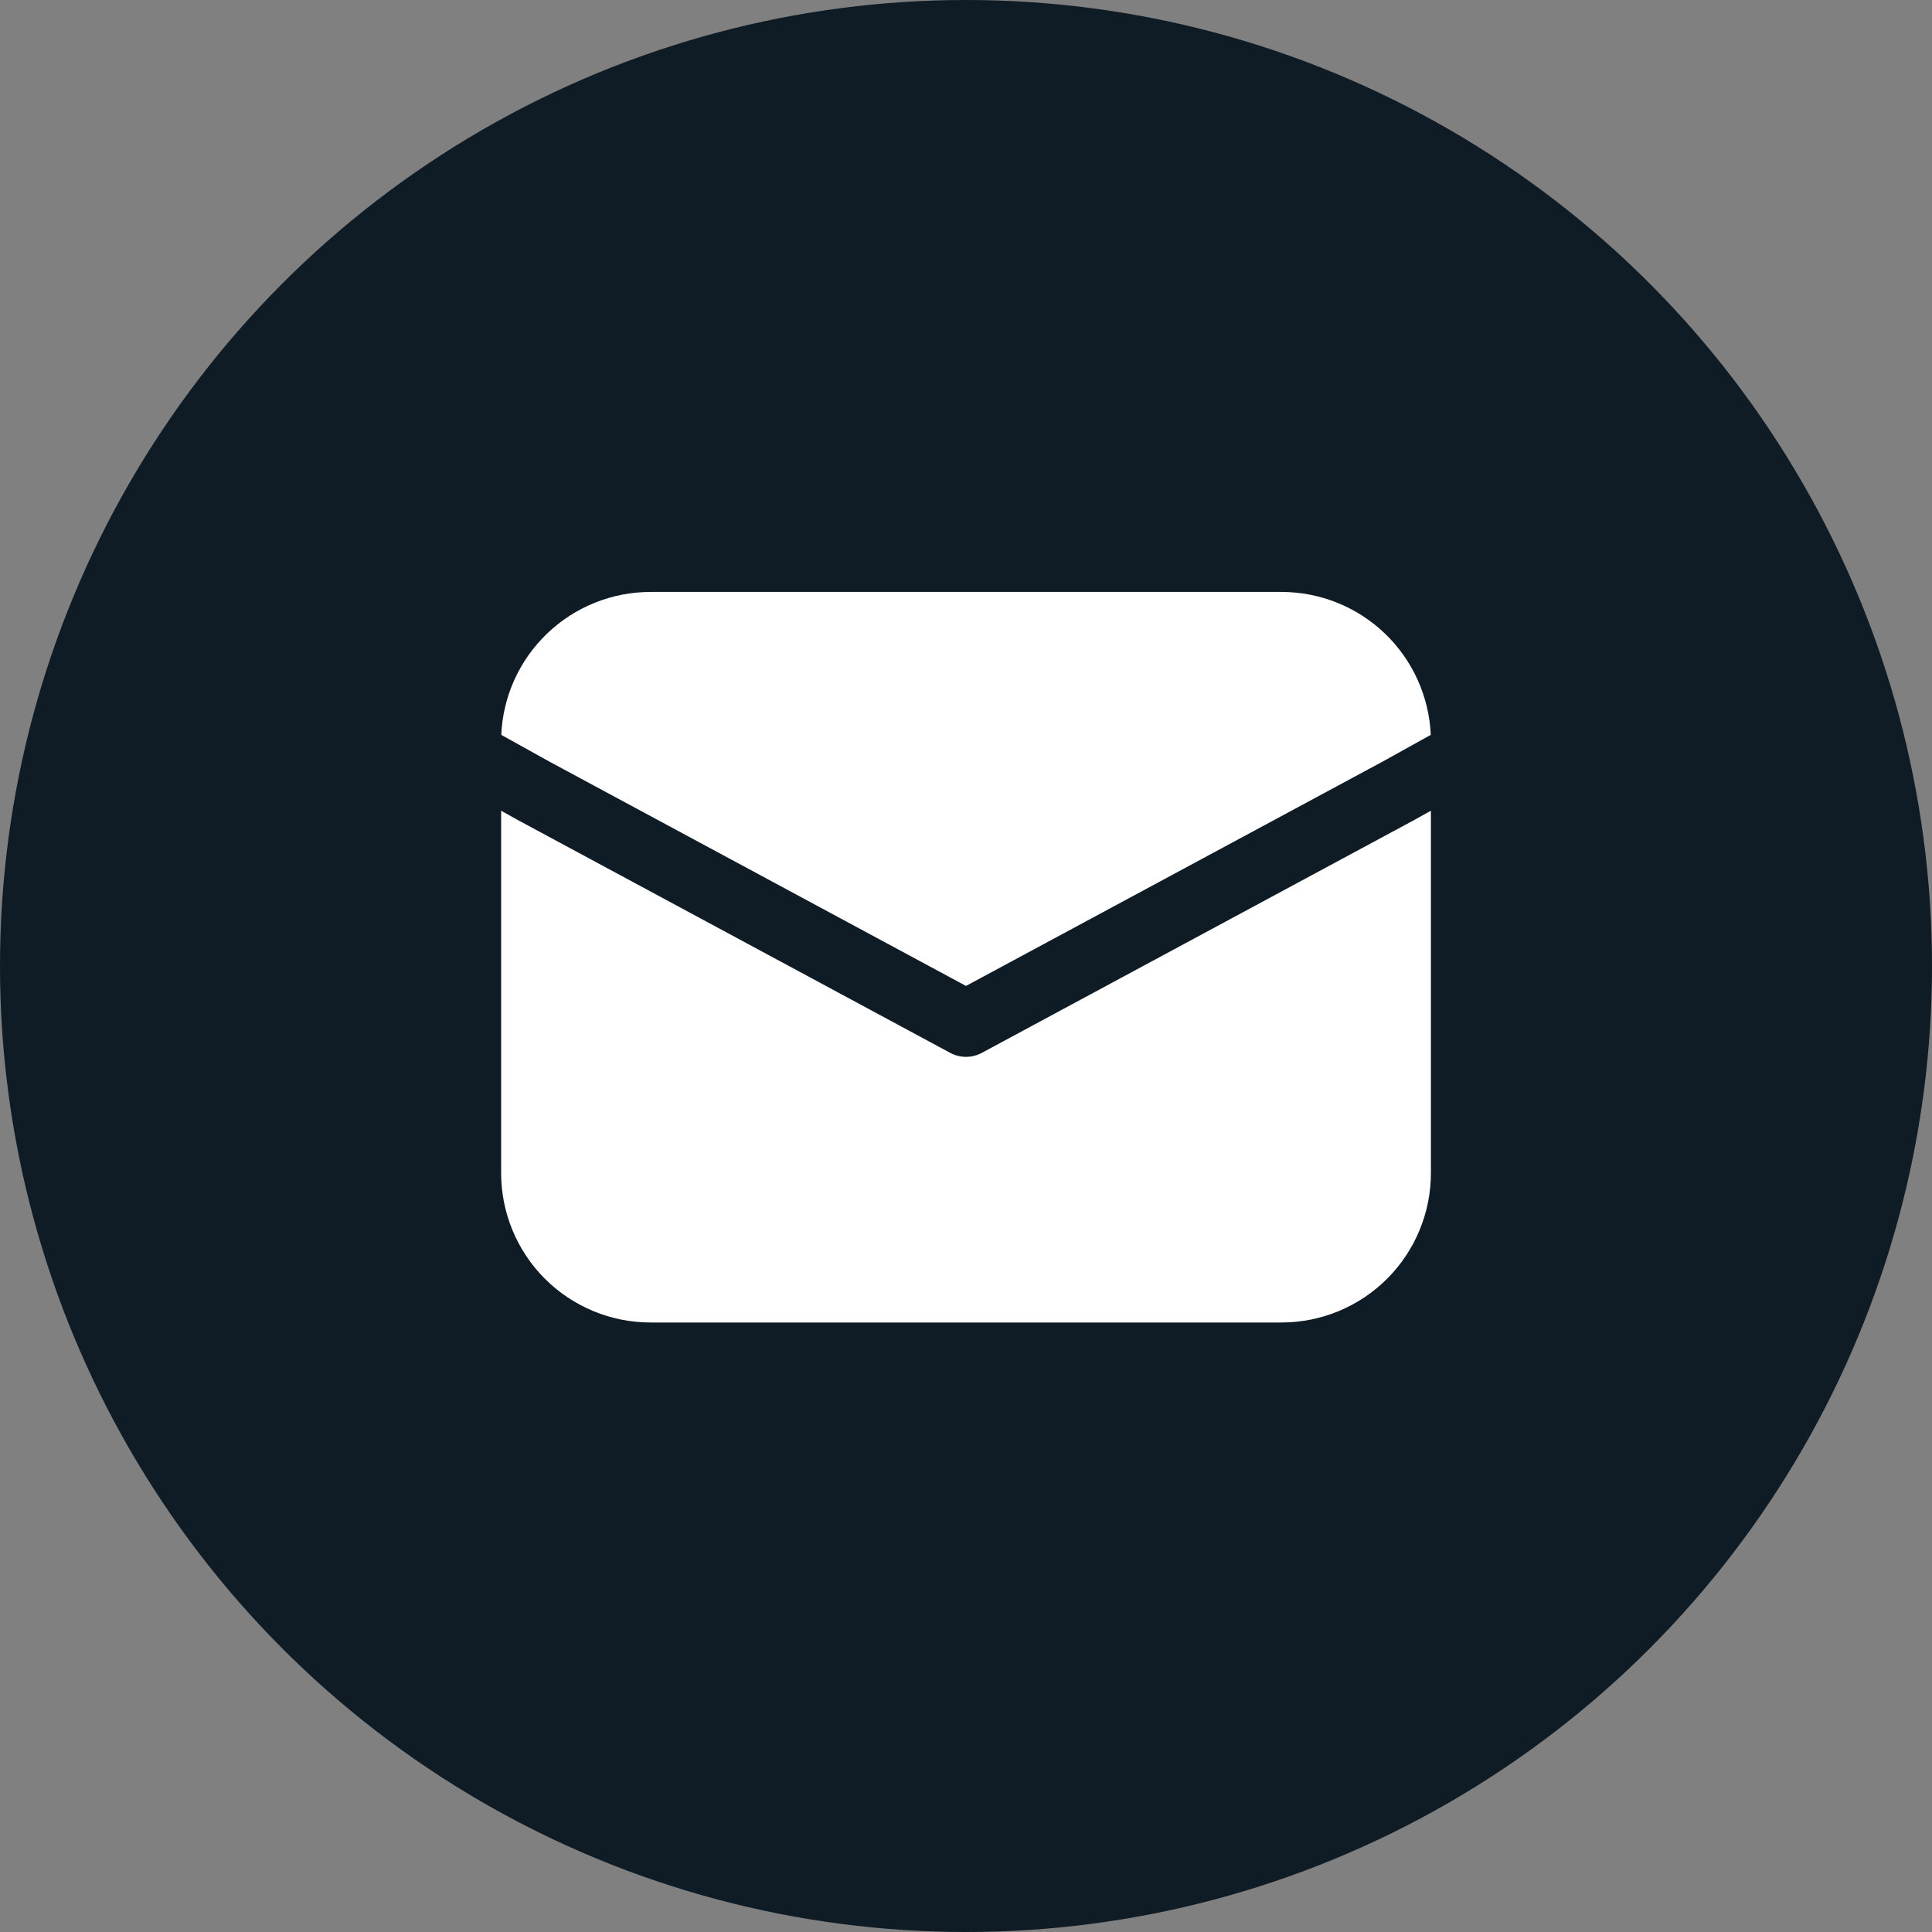 <svg width="44" height="44" viewBox="0 0 44 44" fill="none" xmlns="http://www.w3.org/2000/svg">
<rect x="0" y="0" width="44" height="44" fill="#808080" stroke="none"/>
<circle cx="22" cy="22" r="22" fill="#0F1C26"/>
<g clip-path="url(#clip0_2003_2)">
<path d="M11.416 16.736C11.454 15.86 11.829 15.032 12.463 14.426C13.096 13.82 13.939 13.481 14.816 13.481H29.184C30.061 13.481 30.904 13.82 31.538 14.426C32.171 15.032 32.546 15.86 32.585 16.736L31.468 17.356L22 22.454L12.532 17.356L11.416 16.736ZM11.413 18.464V26.716C11.413 27.618 11.771 28.484 12.409 29.122C13.048 29.76 13.913 30.119 14.816 30.119H29.184C30.087 30.119 30.953 29.76 31.591 29.122C32.229 28.484 32.588 27.618 32.588 26.716V18.464L32.19 18.685L22.359 23.979C22.248 24.038 22.125 24.069 22 24.069C21.875 24.069 21.752 24.038 21.642 23.979L11.801 18.68L11.413 18.464Z" fill="white"/>
</g>
<defs>
<clipPath id="clip0_2003_2">
<rect width="22" height="17.6" fill="white" transform="translate(11 13)"/>
</clipPath>
</defs>
</svg>
